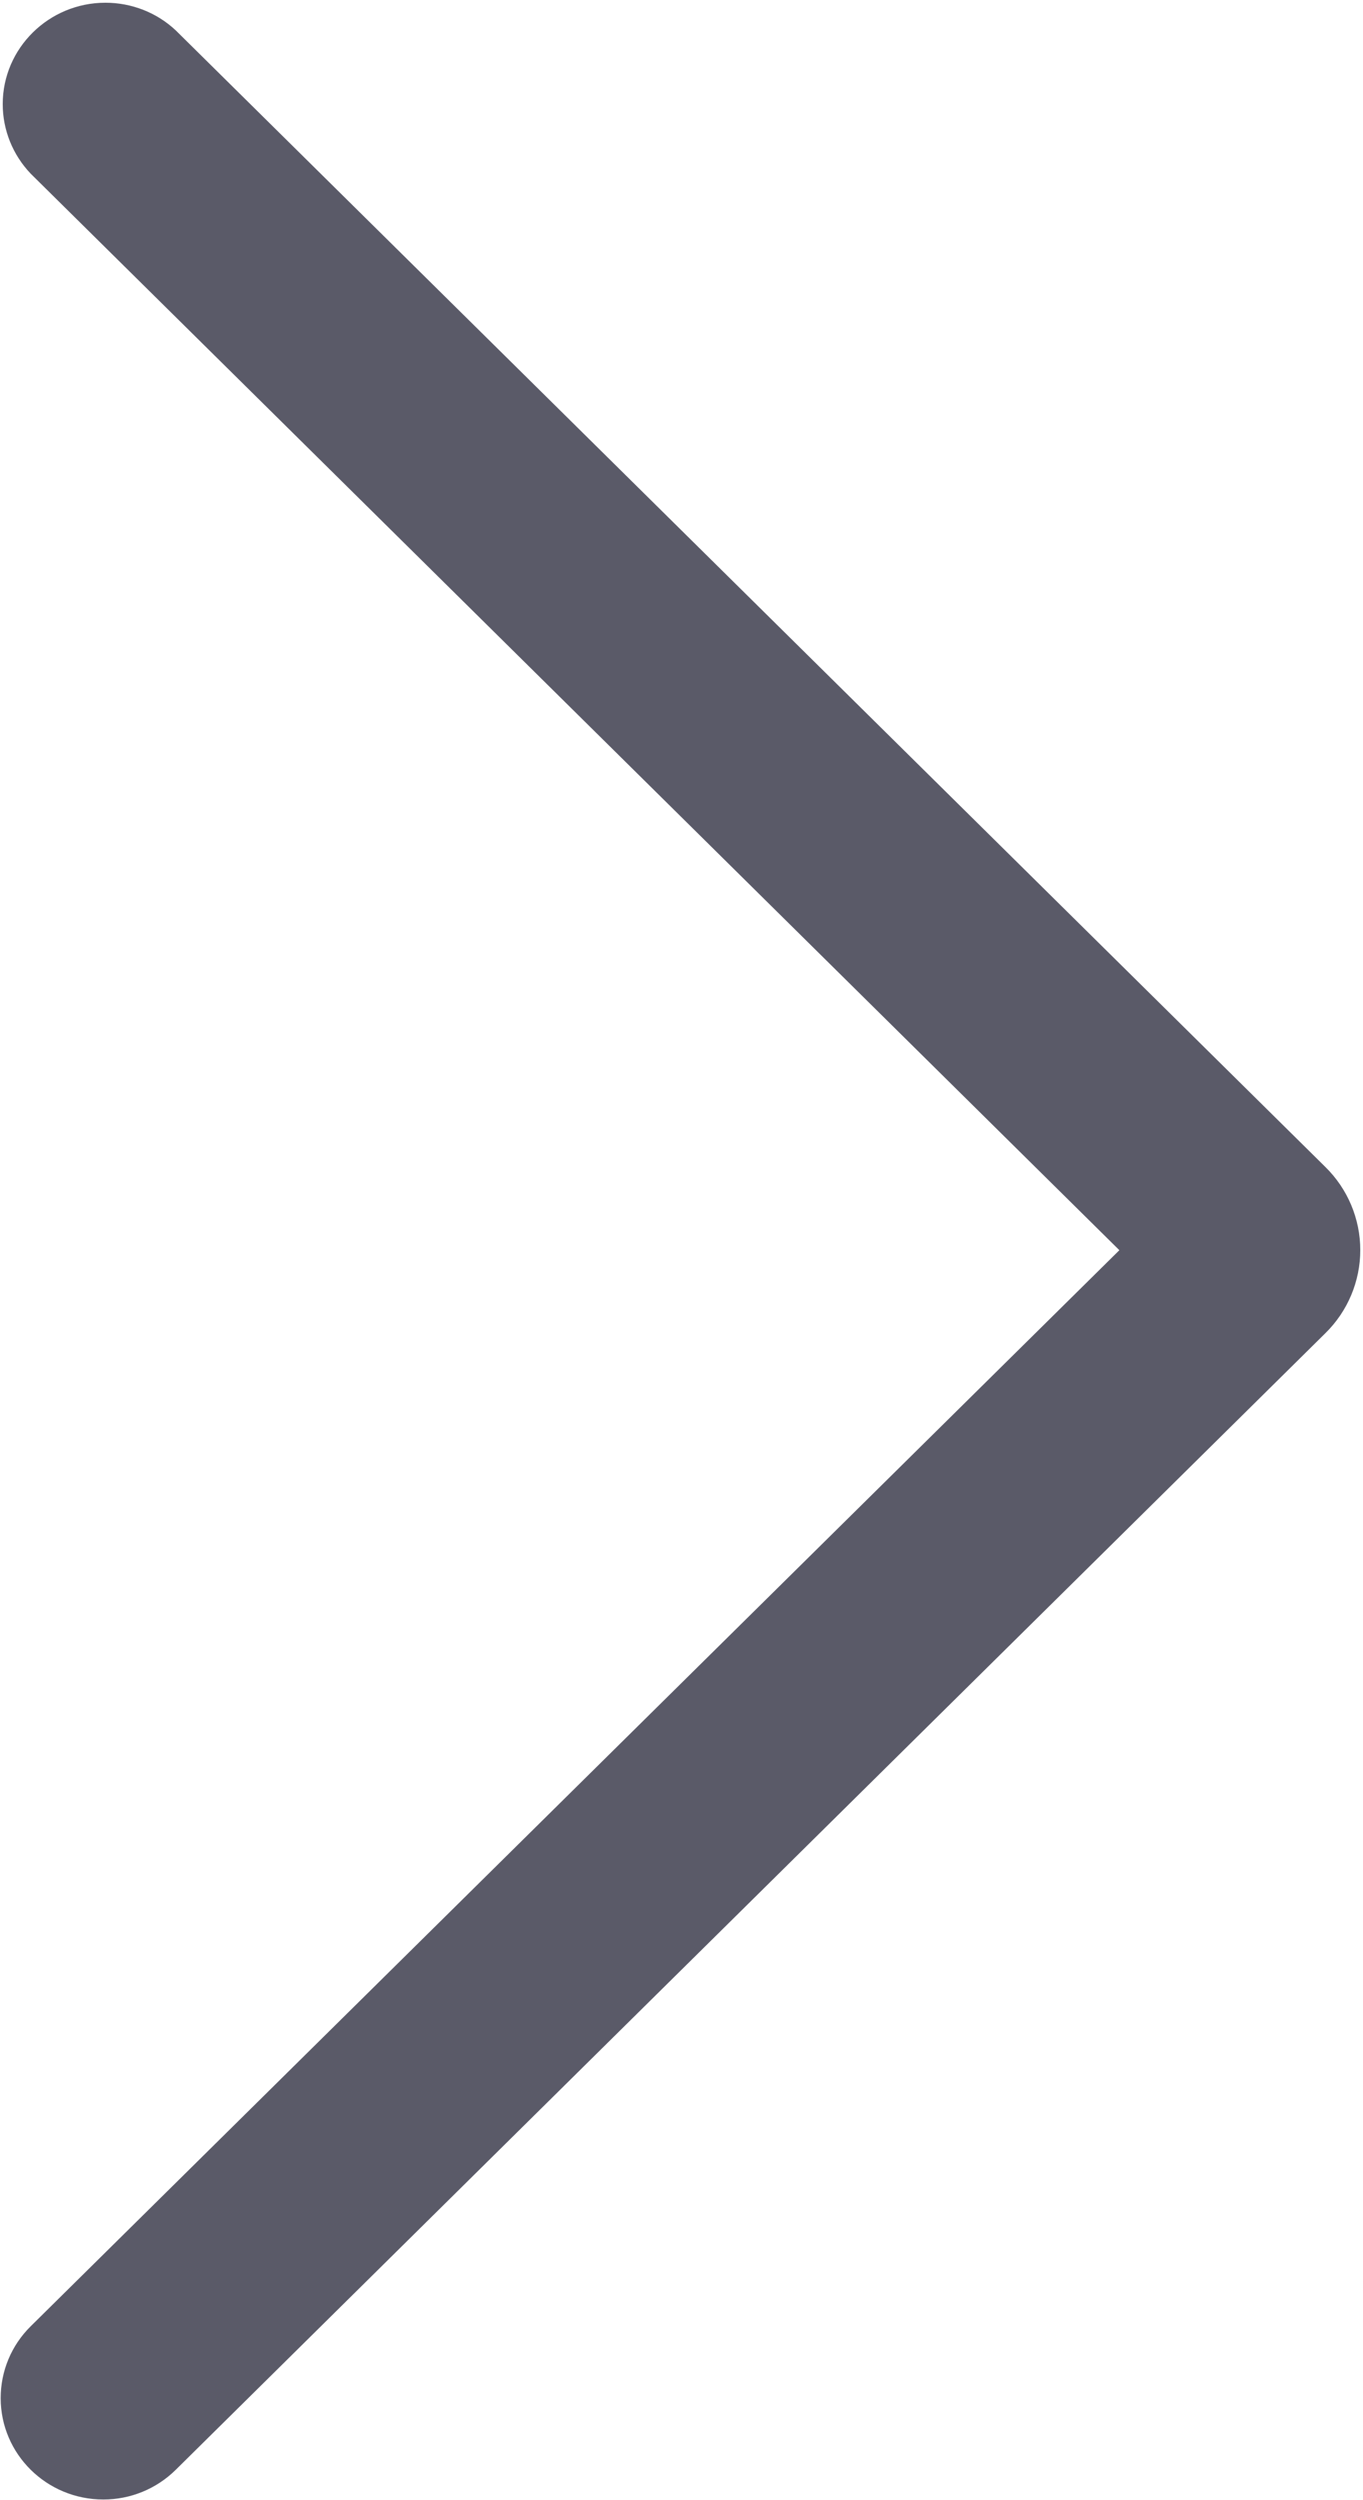 ﻿<?xml version="1.0" encoding="utf-8"?>
<svg version="1.1" xmlns:xlink="http://www.w3.org/1999/xlink" width="6px" height="11px" xmlns="http://www.w3.org/2000/svg">
  <g transform="matrix(1 0 0 1 -198 -349 )">
    <path d="M 4.927 5.5  L 0.135 0.764  C 0.056 0.681  0.012 0.572  0.012 0.458  C 0.012 0.212  0.215 0.012  0.464 0.012  C 0.579 0.012  0.69 0.055  0.774 0.134  L 5.834 5.134  C 5.933 5.231  5.988 5.363  5.988 5.5  C 5.988 5.637  5.933 5.769  5.834 5.866  L 0.774 10.866  C 0.689 10.95  0.575 10.997  0.455 10.997  C 0.205 10.997  0.003 10.797  0.003 10.551  C 0.003 10.432  0.05 10.319  0.135 10.235  L 4.928 5.5  Z " fill-rule="nonzero" fill="#5a5a68" stroke="none" transform="matrix(1 0 0 1 198 349 )" />
  </g>
</svg>